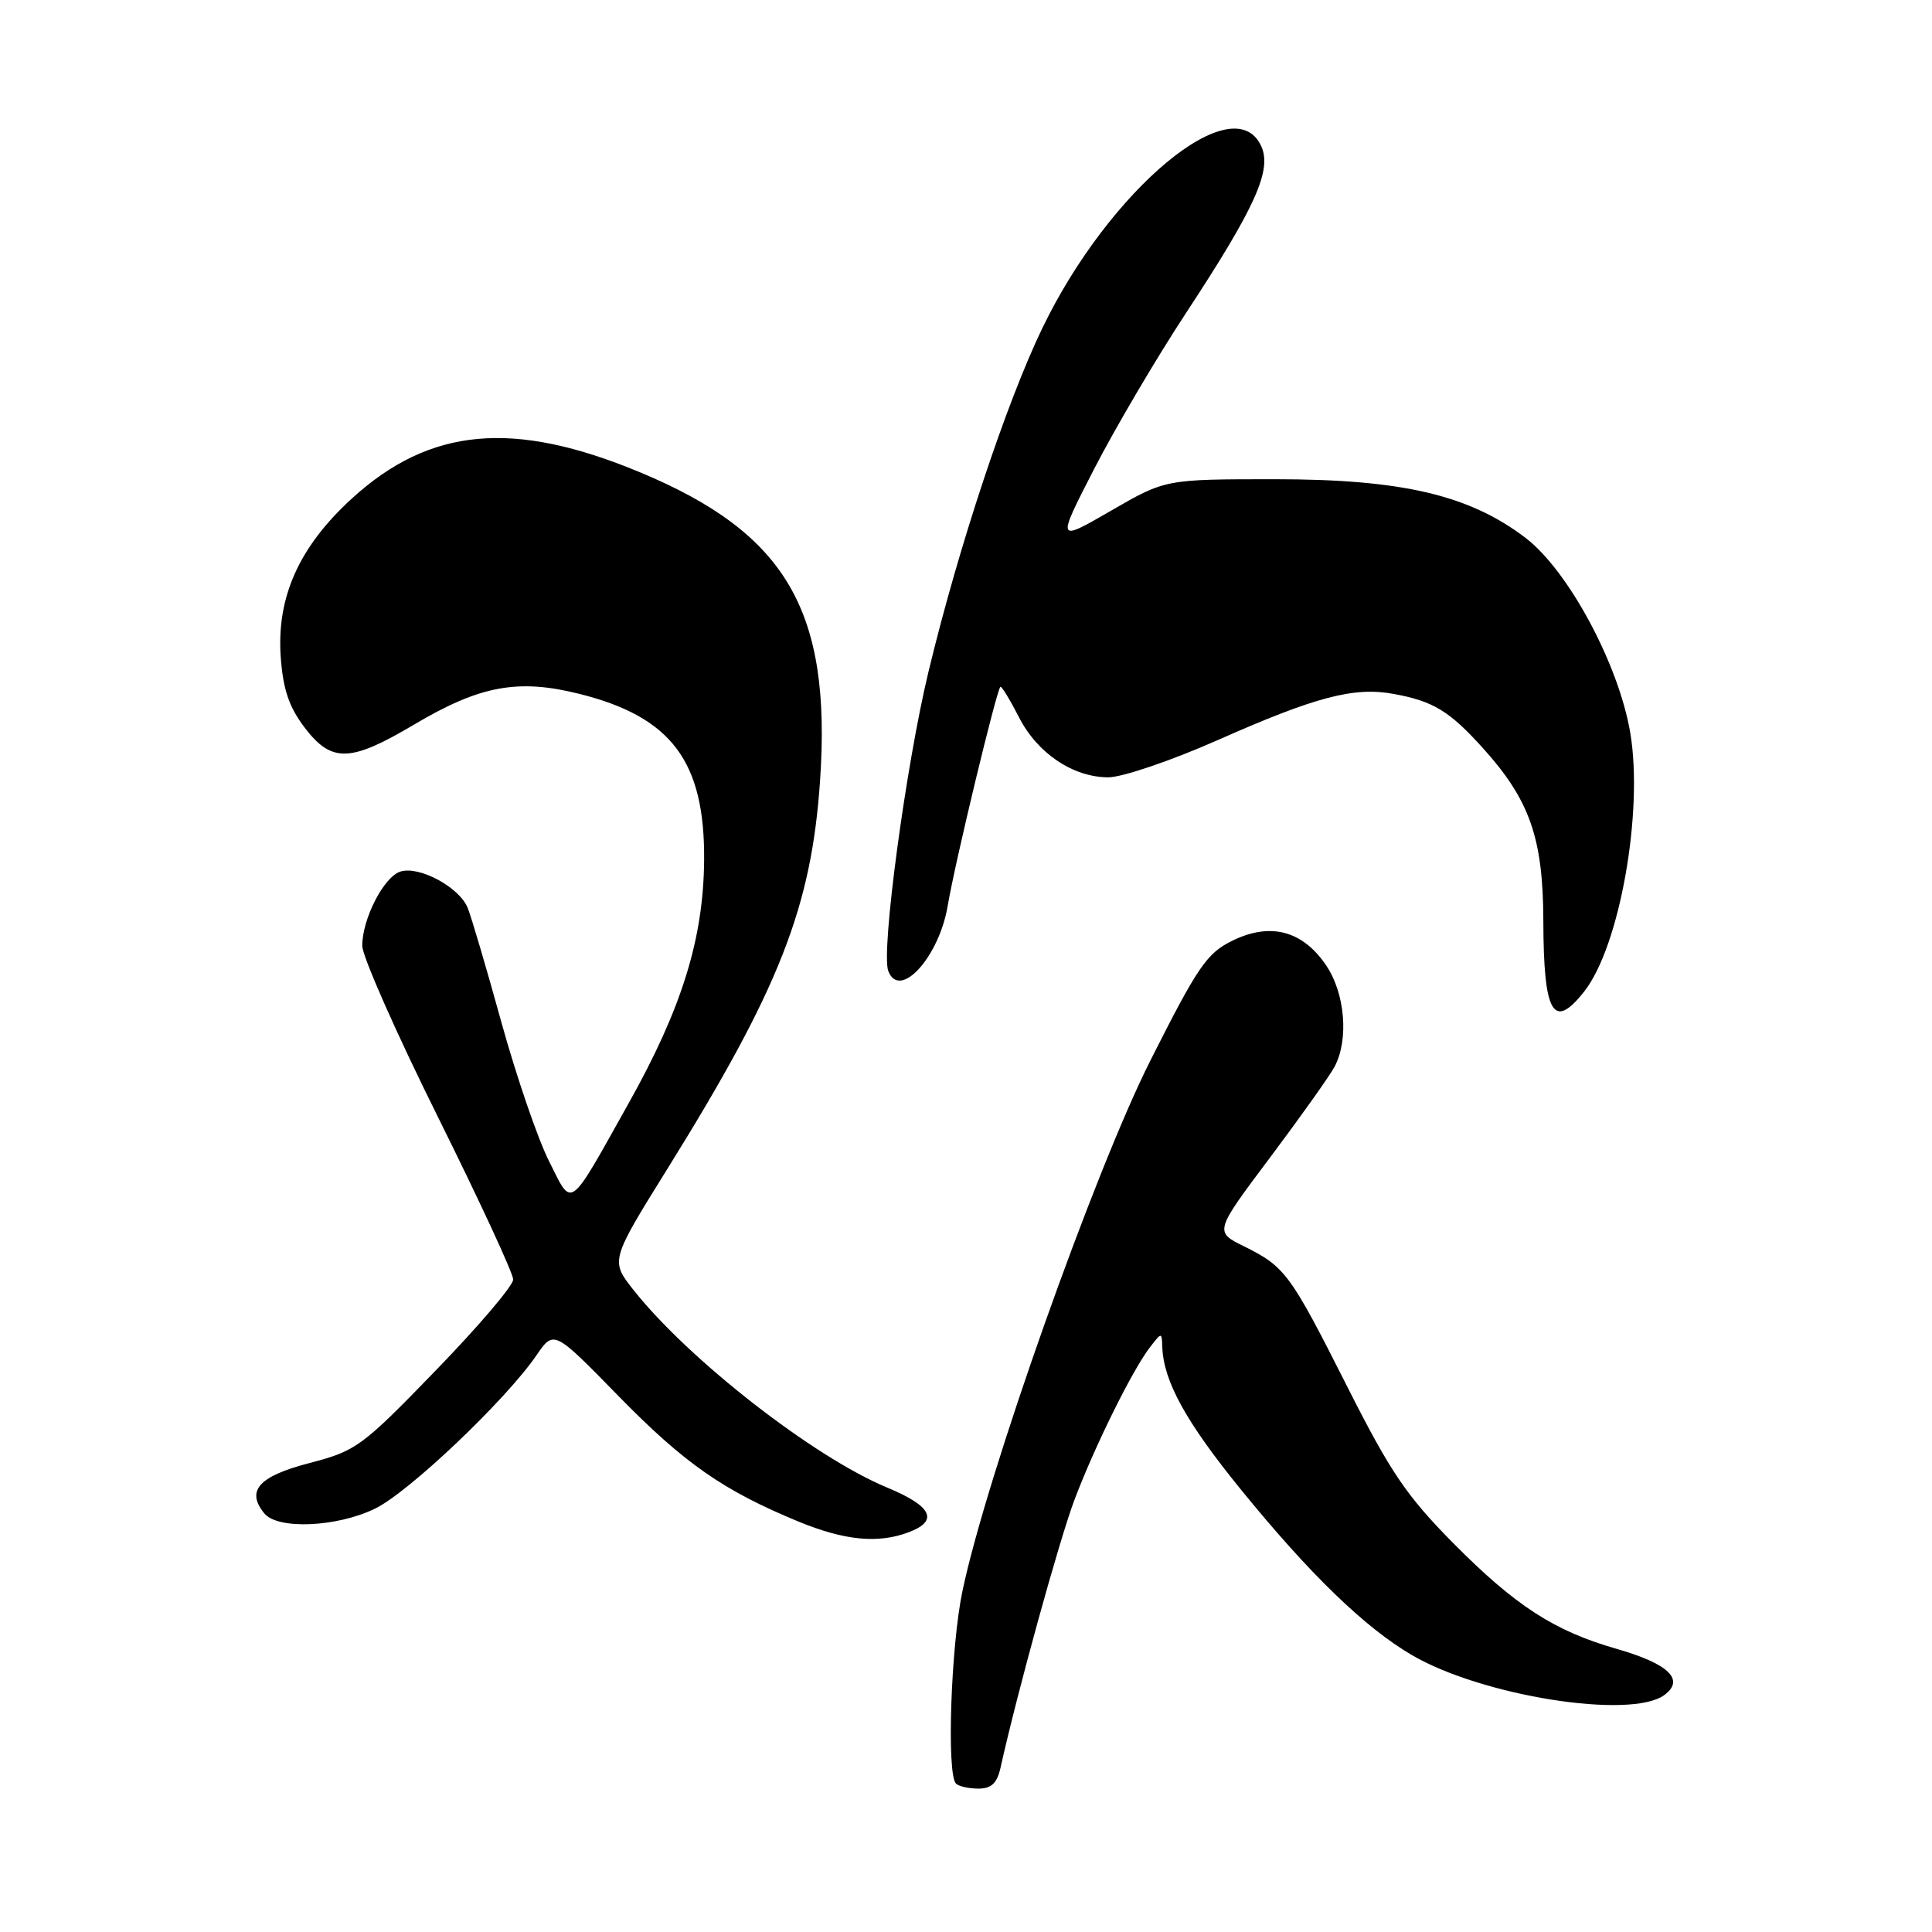 <?xml version="1.0" encoding="UTF-8" standalone="no"?>
<!DOCTYPE svg PUBLIC "-//W3C//DTD SVG 1.1//EN" "http://www.w3.org/Graphics/SVG/1.1/DTD/svg11.dtd" >
<svg xmlns="http://www.w3.org/2000/svg" xmlns:xlink="http://www.w3.org/1999/xlink" version="1.1" viewBox="0 0 256 256">
 <g >
 <path fill="currentColor"
d=" M 132.57 234.25 C 134.80 224.22 140.34 204.15 142.34 198.82 C 145.03 191.67 150.06 181.51 152.39 178.50 C 153.94 176.50 153.94 176.50 154.01 178.50 C 154.18 183.04 157.15 188.42 164.39 197.33 C 173.52 208.56 180.84 215.66 187.09 219.31 C 196.37 224.74 216.07 227.86 220.52 224.61 C 223.31 222.57 221.12 220.46 214.17 218.47 C 205.94 216.11 200.78 212.77 192.56 204.47 C 186.38 198.22 184.24 195.07 178.55 183.80 C 170.96 168.76 170.30 167.85 164.85 165.15 C 160.91 163.21 160.91 163.21 168.31 153.35 C 172.37 147.93 176.22 142.52 176.85 141.32 C 178.74 137.73 178.23 131.63 175.73 127.93 C 172.62 123.32 168.35 122.18 163.33 124.63 C 159.91 126.30 158.74 128.01 152.42 140.55 C 145.02 155.23 130.70 195.66 127.53 210.82 C 125.99 218.16 125.42 235.09 126.67 236.33 C 127.03 236.70 128.37 237.00 129.65 237.00 C 131.36 237.00 132.12 236.28 132.57 234.25 Z  M 120.43 203.02 C 124.43 201.51 123.49 199.57 117.55 197.11 C 107.83 193.08 91.28 180.19 83.95 170.94 C 80.87 167.04 80.87 167.04 88.50 154.77 C 103.30 130.97 107.54 120.16 108.67 103.33 C 110.18 80.92 104.18 70.66 84.85 62.60 C 68.05 55.60 56.98 56.60 46.62 66.06 C 39.62 72.46 36.63 79.14 37.20 87.09 C 37.51 91.36 38.31 93.71 40.36 96.40 C 43.94 101.10 46.41 101.03 54.87 96.01 C 63.56 90.85 68.62 89.90 76.76 91.94 C 88.98 94.99 93.41 100.90 93.30 114.00 C 93.21 124.38 90.36 133.58 83.33 146.13 C 75.22 160.62 75.89 160.13 72.75 153.86 C 71.26 150.91 68.43 142.65 66.45 135.50 C 64.48 128.35 62.46 121.51 61.97 120.30 C 60.88 117.57 55.54 114.69 53.05 115.49 C 50.86 116.18 48.00 121.75 48.00 125.32 C 48.00 126.70 52.50 136.88 58.00 147.95 C 63.50 159.02 68.00 168.73 68.00 169.54 C 68.00 170.35 63.39 175.77 57.75 181.58 C 47.95 191.70 47.22 192.24 41.01 193.86 C 34.27 195.61 32.55 197.54 35.04 200.55 C 36.83 202.70 44.63 202.36 49.68 199.91 C 54.14 197.76 67.01 185.53 71.08 179.59 C 73.39 176.22 73.39 176.22 81.94 184.97 C 90.69 193.92 95.86 197.52 105.84 201.63 C 111.95 204.14 116.39 204.56 120.43 203.02 Z  M 209.93 131.36 C 214.61 125.41 217.78 107.58 216.02 97.11 C 214.49 88.02 207.81 75.60 202.14 71.27 C 194.69 65.59 185.76 63.50 168.96 63.50 C 154.42 63.50 154.42 63.50 147.20 67.68 C 139.99 71.85 139.99 71.85 144.99 62.12 C 147.74 56.77 153.20 47.49 157.13 41.51 C 166.34 27.49 168.57 22.55 167.12 19.37 C 163.48 11.38 147.00 25.07 138.12 43.47 C 133.34 53.38 127.02 72.43 123.03 89.00 C 120.03 101.44 116.72 126.10 117.70 128.66 C 119.20 132.58 124.44 126.83 125.58 120.00 C 126.54 114.27 132.15 91.00 132.57 91.00 C 132.78 91.00 133.89 92.82 135.02 95.04 C 137.45 99.81 142.18 102.99 146.85 103.00 C 148.70 103.00 155.20 100.79 161.37 98.06 C 174.38 92.30 179.42 90.98 184.68 91.95 C 189.91 92.91 192.05 94.21 196.45 99.08 C 202.70 105.99 204.47 111.04 204.50 122.00 C 204.53 134.37 205.82 136.59 209.93 131.36 Z "/>
</g>
</svg>